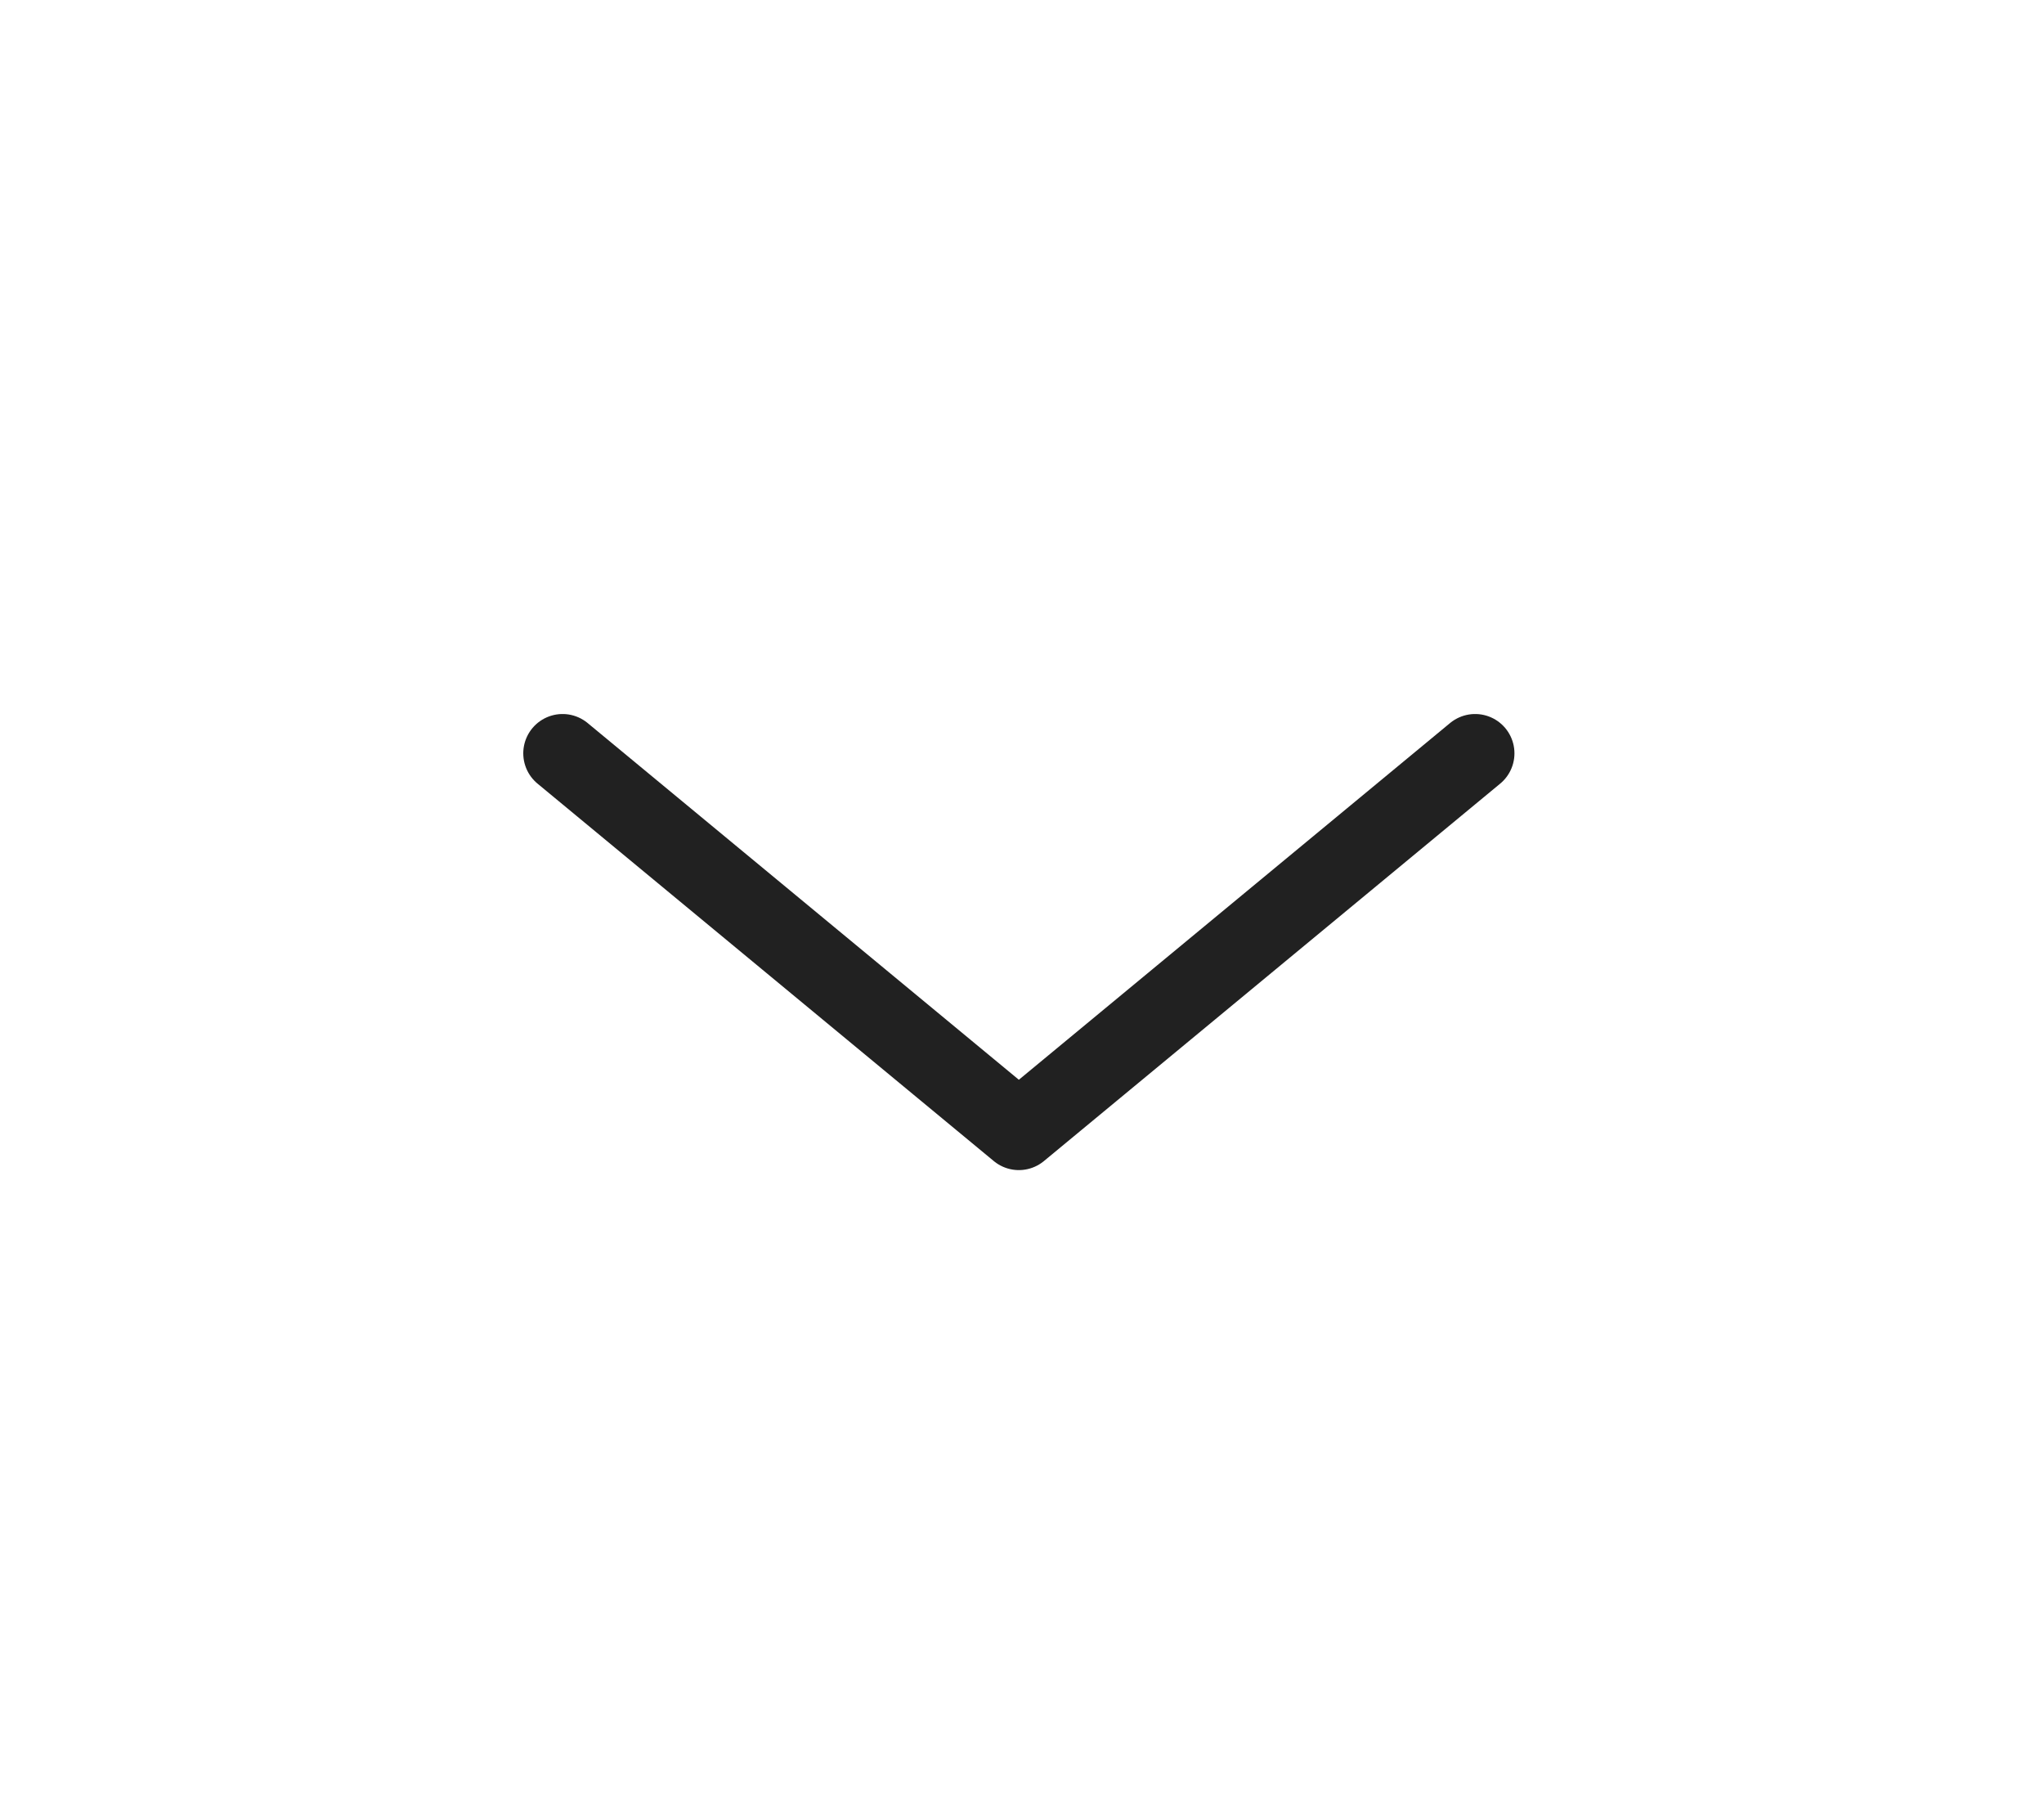 <svg width="26" height="23" viewBox="0 0 26 23" fill="none" xmlns="http://www.w3.org/2000/svg">
<path d="M7.156 9.58L12.96 14.38L18.764 9.58" stroke="#212121" stroke-linecap="round" stroke-linejoin="round"/>
</svg>
